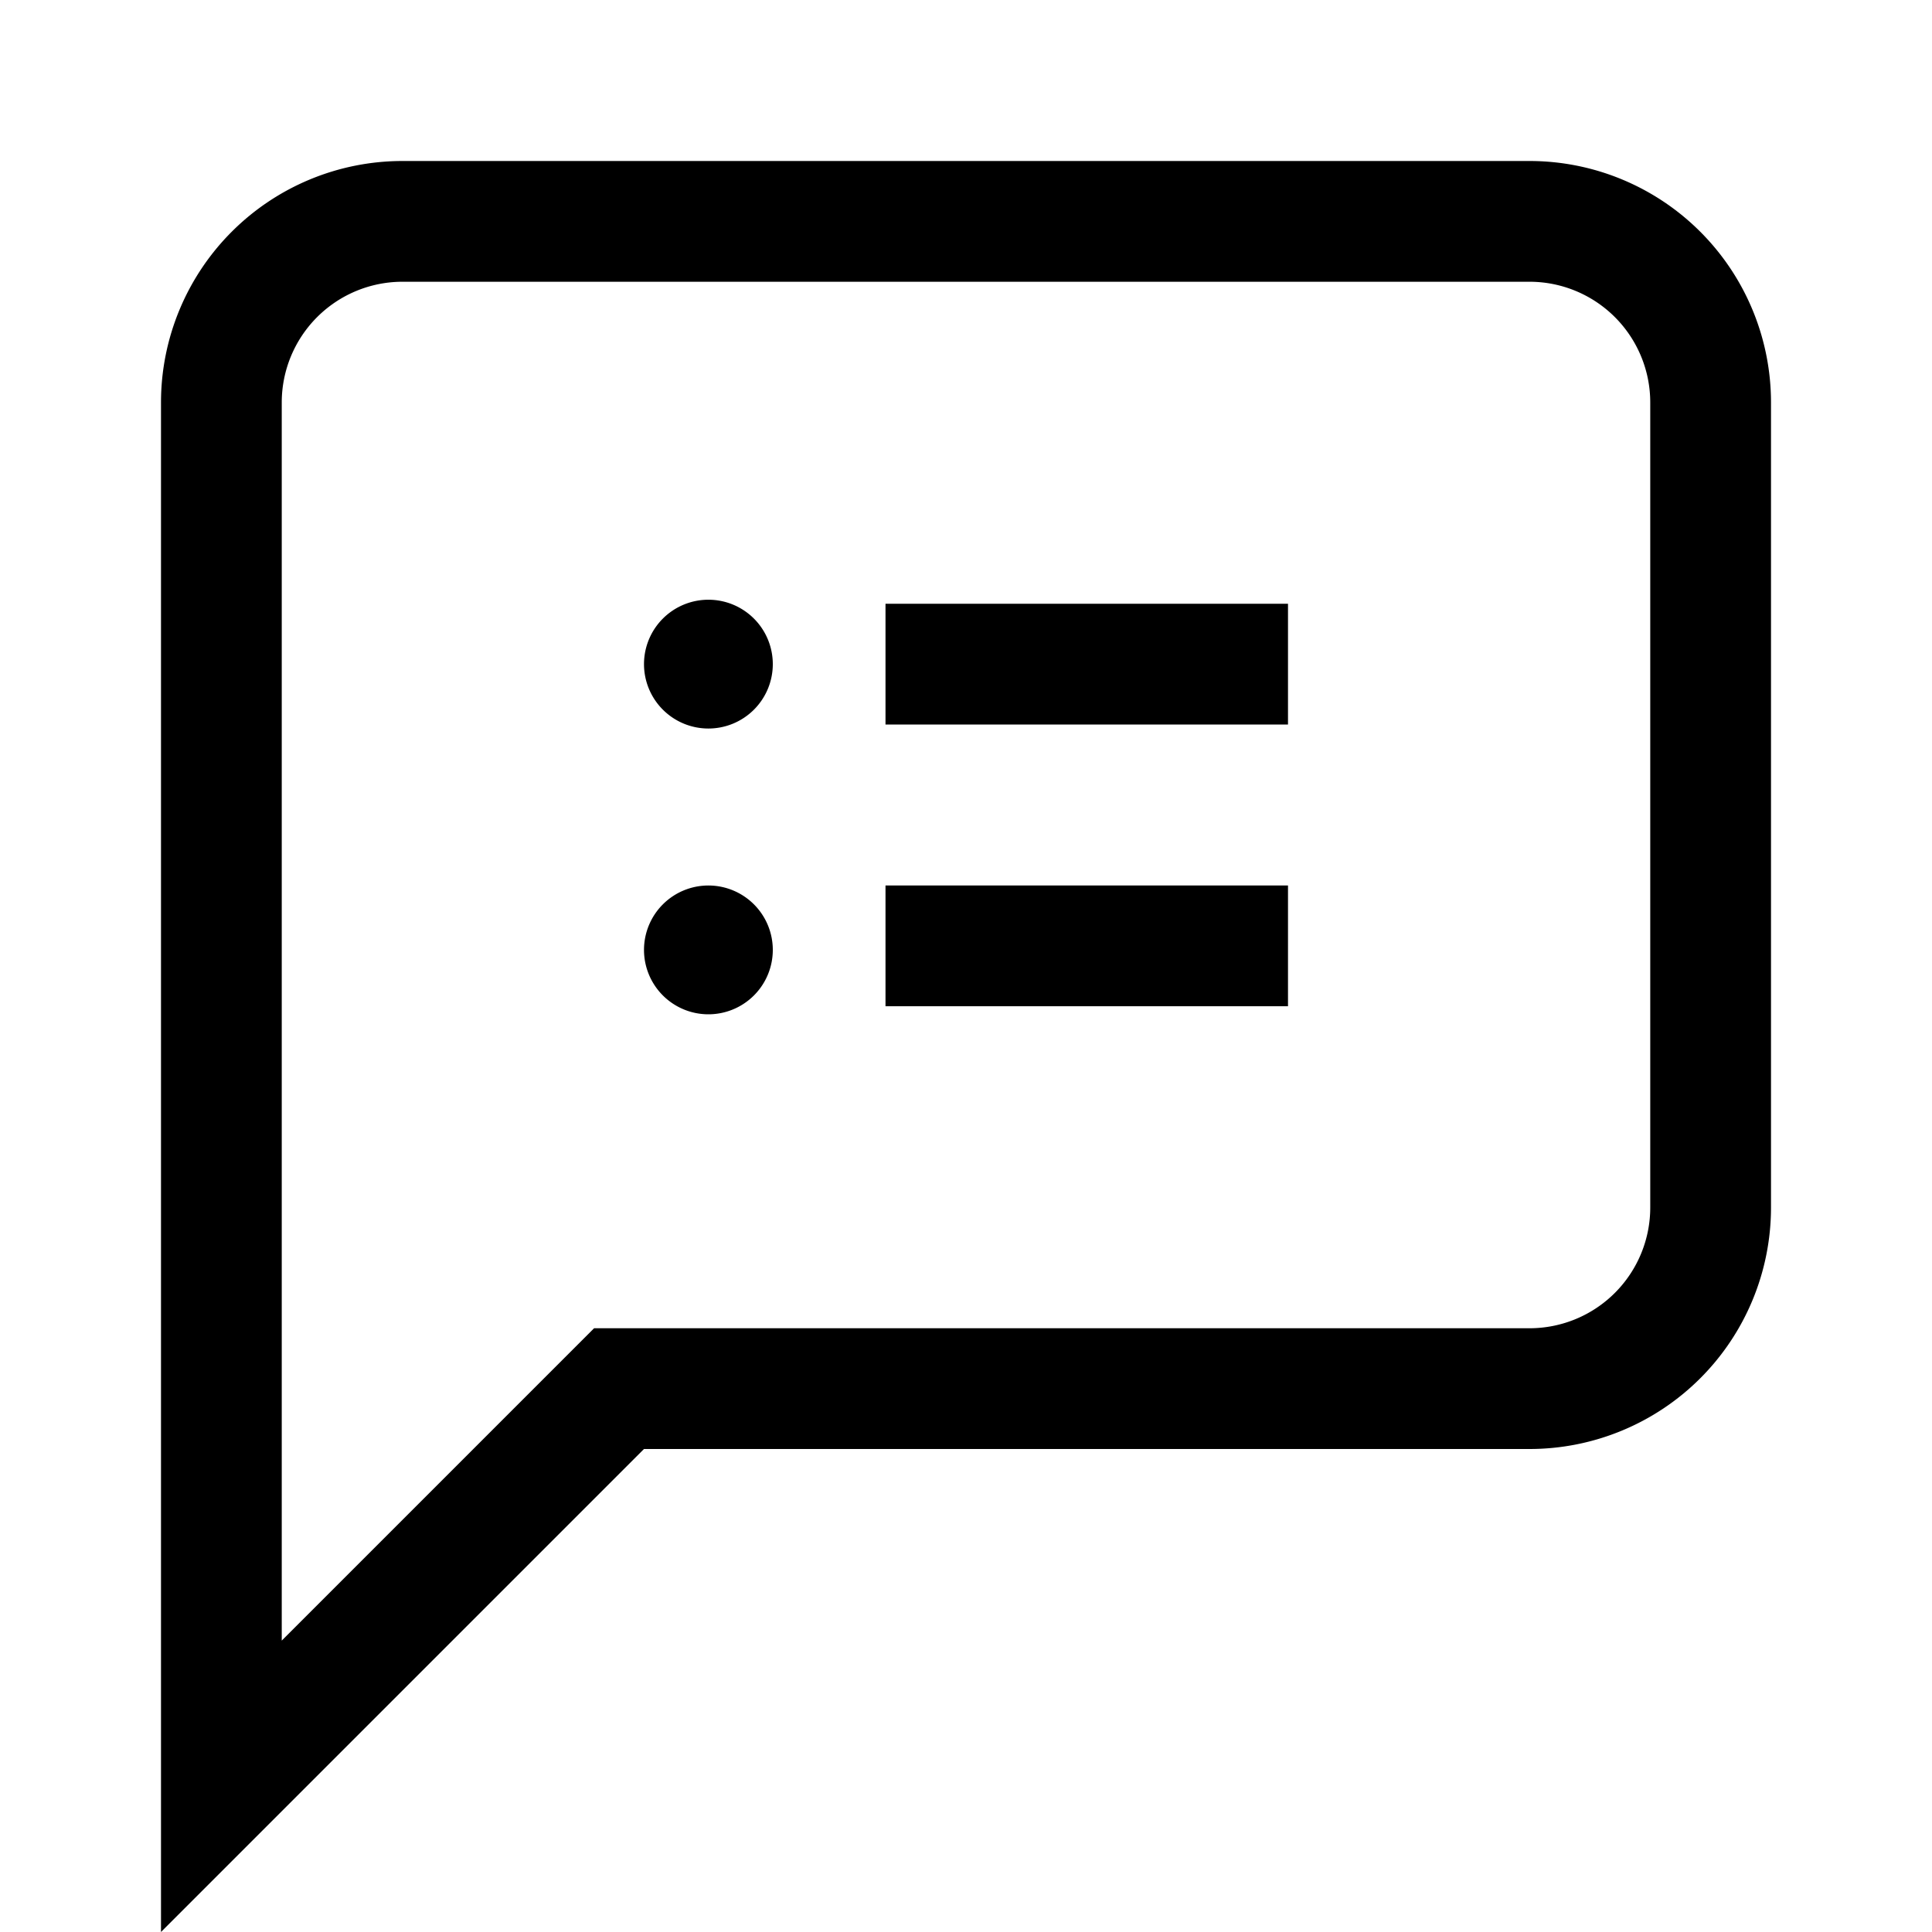 <svg id="Layer_1" data-name="Layer 1" xmlns="http://www.w3.org/2000/svg" viewBox="0 0 24 24"><title>iconoteka_message_list__speaker_notes_m_s</title><path d="M19,2H5A3,3,0,0,0,2,5V24l6-6H19a3,3,0,0,0,3-3V5A3,3,0,0,0,19,2Zm1.5,13A1.5,1.5,0,0,1,19,16.5H7.38l-.44.44L3.5,20.38V5A1.5,1.5,0,0,1,5,3.5H19A1.5,1.5,0,0,1,20.5,5ZM11,9h5V7.5H11ZM8.8,7.45a.8.8,0,1,0,.8.8A.8.8,0,0,0,8.8,7.45ZM11,12.5h5V11H11ZM8.8,11a.8.8,0,1,0,.8.8A.8.8,0,0,0,8.8,11Z"/></svg>